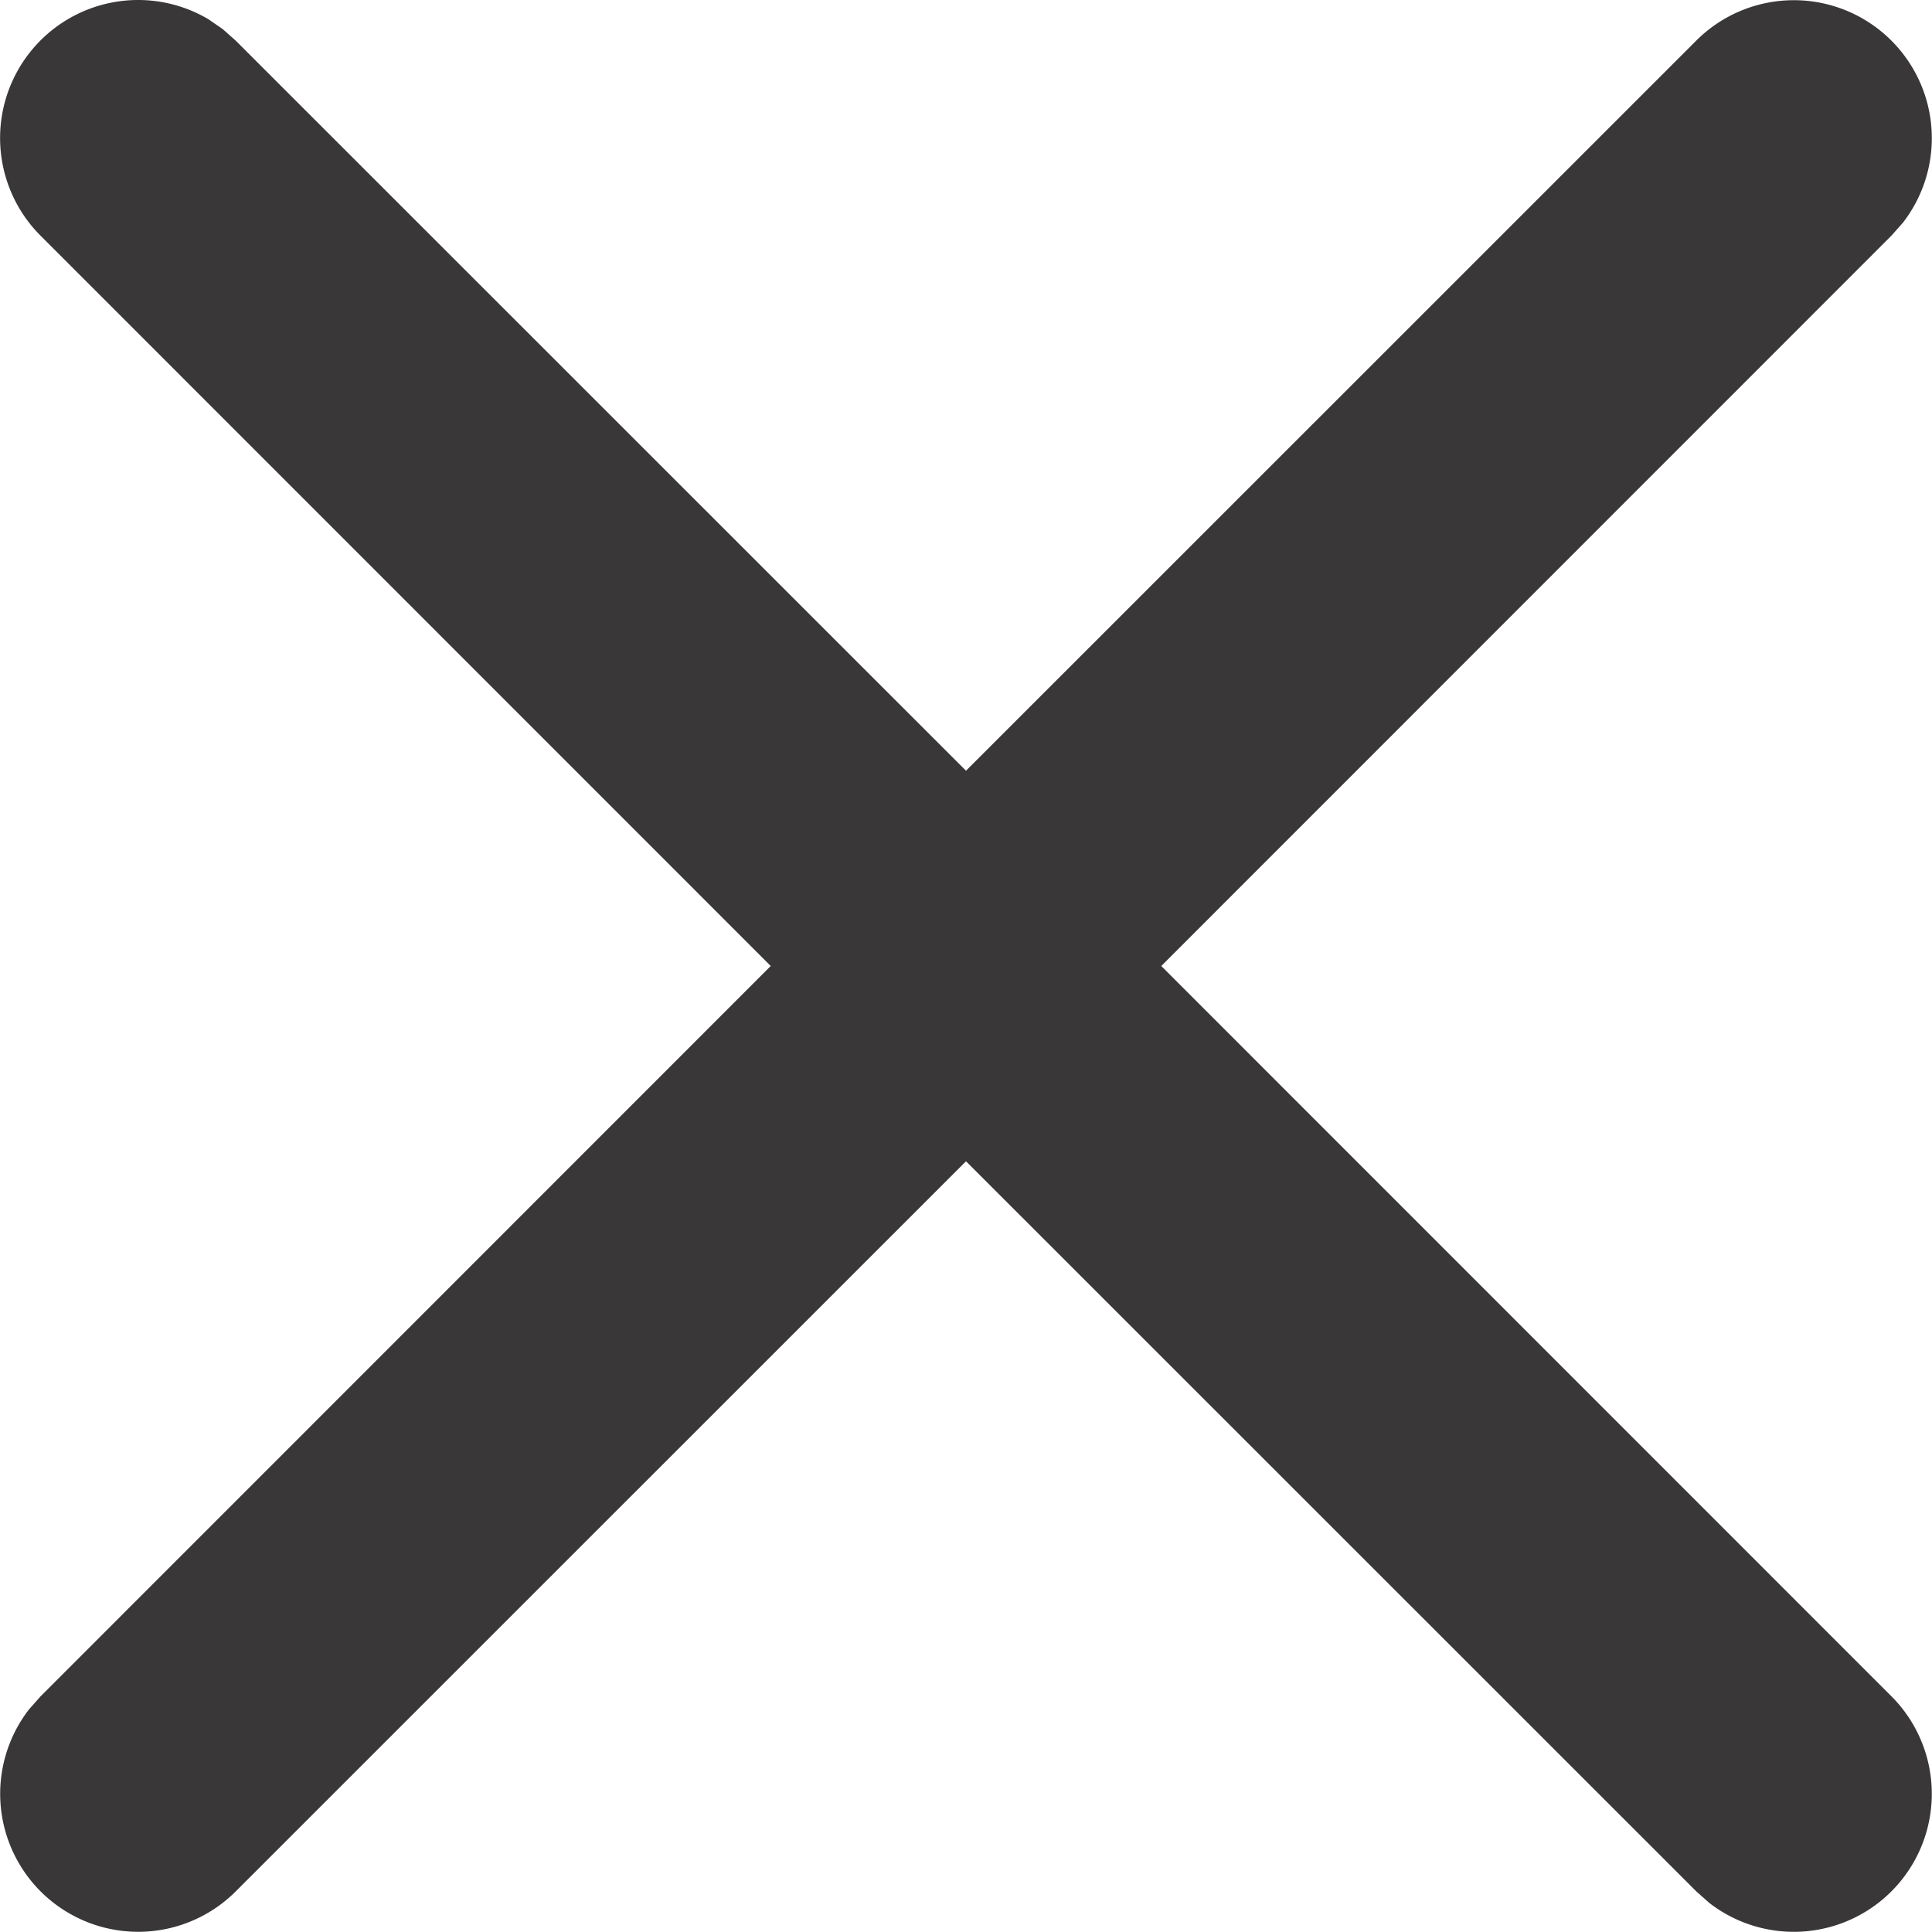 <svg xmlns="http://www.w3.org/2000/svg" width="40" height="40" viewBox="0 0 40 40">
  <g id="Group_26" data-name="Group 26" transform="translate(0)">
    <path id="Shape" d="M4.608.6l.269.238L20,15.957,35.123.837A2.857,2.857,0,0,1,39.4,4.608l-.238.269L24.043,20l15.12,15.123A2.857,2.857,0,0,1,35.392,39.4l-.269-.238L20,24.043,4.877,39.163A2.857,2.857,0,0,1,.6,35.392l.238-.269L15.957,20,.837,4.877A2.858,2.858,0,0,1,4.318.4Z" fill="#393738"/>
  </g>
</svg>
